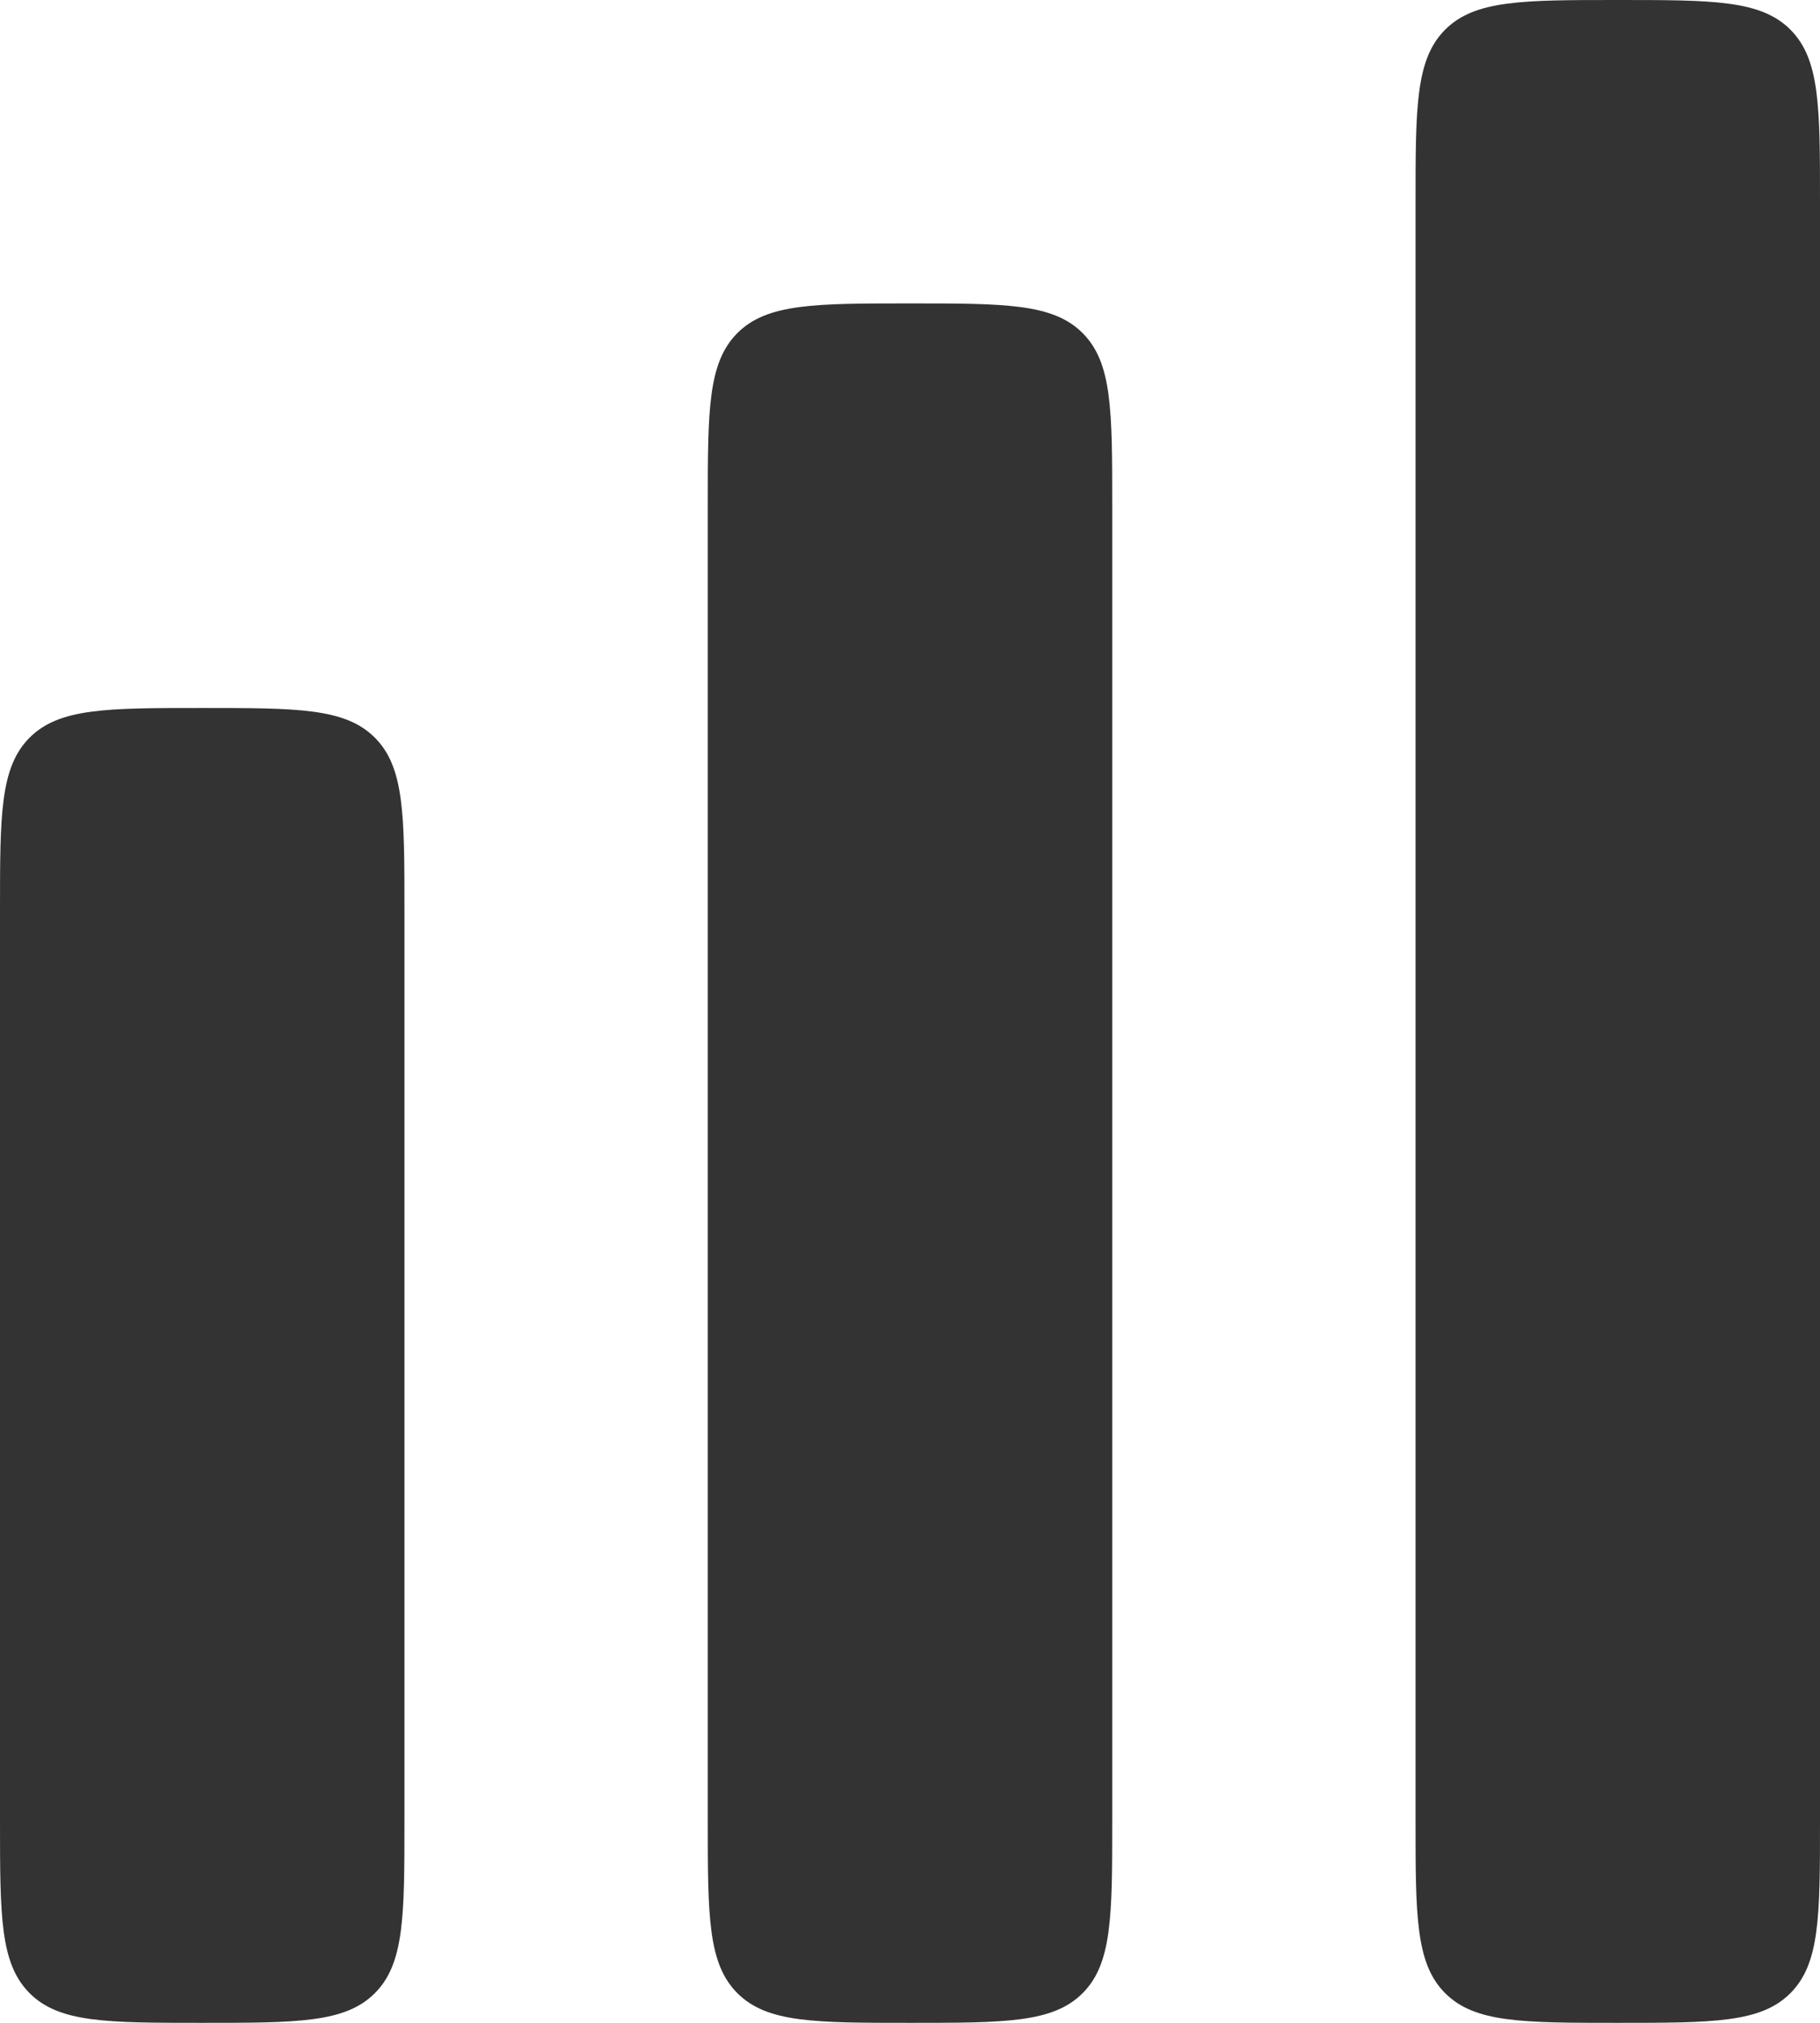 <svg width="18" height="20" viewBox="0 0 18 20" fill="none" xmlns="http://www.w3.org/2000/svg">
    <path d="M14.293 0.293C14 0.586 14 1.057 14 2V18C14 18.943 14 19.414 14.293 19.707C14.586 20 15.057 20 16 20C16.943 20 17.414 20 17.707 19.707C18 19.414 18 18.943 18 18V2C18 1.057 18 0.586 17.707 0.293C17.414 0 16.943 0 16 0C15.057 0 14.586 0 14.293 0.293Z" fill="#333333"/>
    <path d="M7 5C7 4.057 7 3.586 7.293 3.293C7.586 3 8.057 3 9 3C9.943 3 10.414 3 10.707 3.293C11 3.586 11 4.057 11 5V18C11 18.943 11 19.414 10.707 19.707C10.414 20 9.943 20 9 20C8.057 20 7.586 20 7.293 19.707C7 19.414 7 18.943 7 18V5Z" fill="#333333"/>
    <path d="M0.293 7.293C0 7.586 0 8.057 0 9V18C0 18.943 0 19.414 0.293 19.707C0.586 20 1.057 20 2 20C2.943 20 3.414 20 3.707 19.707C4 19.414 4 18.943 4 18V9C4 8.057 4 7.586 3.707 7.293C3.414 7 2.943 7 2 7C1.057 7 0.586 7 0.293 7.293Z" fill="#333333"/>
</svg>